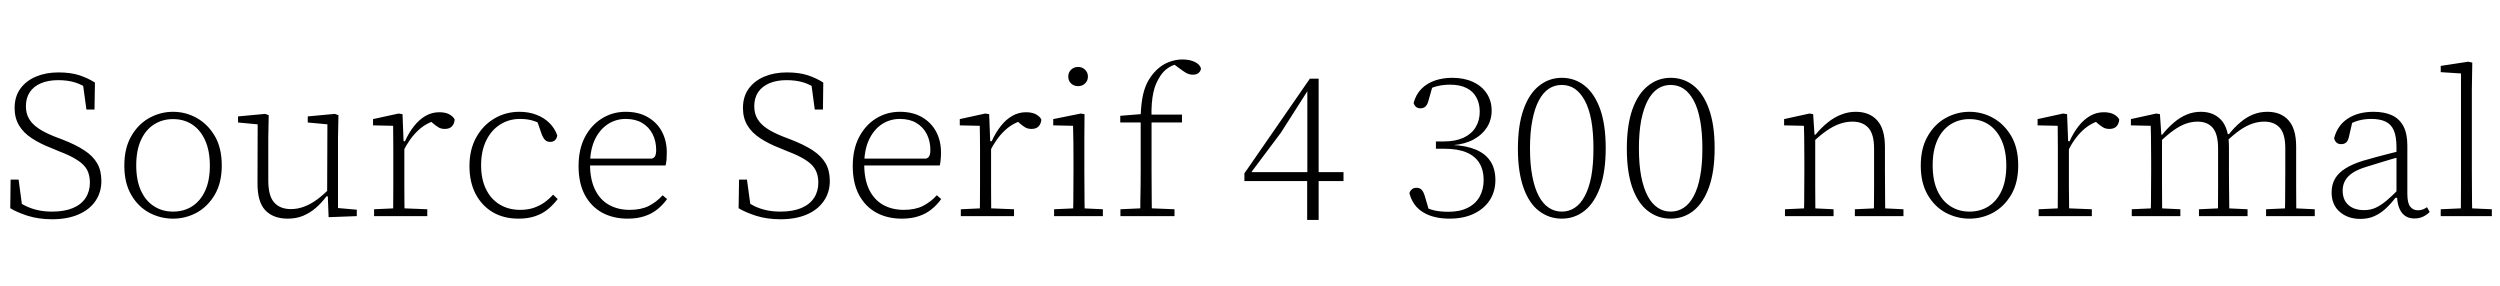 <svg xmlns="http://www.w3.org/2000/svg" xmlns:xlink="http://www.w3.org/1999/xlink" width="287.568" height="32.904"><path fill="black" d="M6 25.22L6 25.22Q4.44 25.22 3.18 24.82Q1.92 24.41 1.18 23.95L1.18 23.95L1.22 20.66L2.14 20.66L2.59 24.02L1.73 23.81L1.73 22.94Q2.35 23.40 3 23.71Q3.65 24.02 4.38 24.18Q5.11 24.34 5.98 24.34L5.98 24.34Q7.42 24.34 8.39 23.93Q9.36 23.52 9.85 22.76Q10.34 22.01 10.34 21L10.34 21Q10.34 20.14 10.01 19.52Q9.67 18.91 8.89 18.41Q8.11 17.90 6.79 17.40L6.79 17.40L5.93 17.04Q4.63 16.54 3.67 15.91Q2.71 15.29 2.20 14.44Q1.68 13.58 1.68 12.43L1.68 12.43Q1.68 11.11 2.34 10.20Q3 9.29 4.14 8.81Q5.28 8.33 6.72 8.33L6.72 8.33Q8.14 8.33 9.14 8.66Q10.15 9 10.92 9.50L10.92 9.50L10.87 12.60L9.94 12.60L9.50 9.38L10.30 9.60L10.30 10.34Q9.53 9.77 8.66 9.49Q7.80 9.22 6.70 9.22L6.70 9.22Q5.54 9.22 4.70 9.58Q3.86 9.94 3.42 10.61Q2.98 11.28 2.98 12.22L2.98 12.22Q2.98 13.06 3.35 13.68Q3.72 14.30 4.44 14.78Q5.16 15.26 6.26 15.70L6.26 15.70L7.13 16.03Q8.69 16.63 9.68 17.28Q10.68 17.93 11.17 18.77Q11.66 19.61 11.66 20.81L11.66 20.81Q11.66 22.13 10.98 23.12Q10.30 24.12 9.02 24.67Q7.75 25.22 6 25.22ZM19.90 25.15L19.90 25.15Q18.46 25.15 17.17 24.47Q15.89 23.78 15.10 22.42Q14.30 21.05 14.30 19.06L14.30 19.06Q14.30 17.04 15.10 15.66Q15.89 14.28 17.17 13.57Q18.46 12.86 19.90 12.86L19.90 12.86Q21.36 12.86 22.63 13.57Q23.90 14.28 24.71 15.65Q25.51 17.02 25.51 19.03L25.51 19.03Q25.51 21.02 24.71 22.39Q23.90 23.76 22.63 24.46Q21.36 25.15 19.90 25.15ZM19.90 24.34L19.90 24.34Q21.17 24.34 22.12 23.72Q23.06 23.11 23.60 21.94Q24.14 20.76 24.14 19.06L24.14 19.06Q24.14 17.35 23.60 16.15Q23.06 14.95 22.12 14.33Q21.17 13.70 19.90 13.70L19.90 13.70Q18.67 13.70 17.71 14.32Q16.75 14.93 16.21 16.12Q15.67 17.30 15.67 19.01L15.67 19.01Q15.67 20.74 16.21 21.92Q16.75 23.11 17.71 23.72Q18.67 24.34 19.90 24.34ZM33.10 25.15L33.10 25.15Q31.42 25.15 30.50 24.17Q29.59 23.18 29.62 20.98L29.62 20.98L29.64 13.82L30.14 14.35L27.38 14.09L27.38 13.39L30.50 13.10L30.91 13.25L30.86 15.86L30.86 20.76Q30.86 22.54 31.54 23.29Q32.21 24.05 33.46 24.05L33.46 24.05Q34.25 24.05 34.98 23.77Q35.71 23.50 36.43 22.98Q37.15 22.46 37.87 21.72L37.87 21.72L38.06 22.58L37.56 22.58Q36.98 23.35 36.31 23.93Q35.64 24.50 34.85 24.83Q34.06 25.15 33.10 25.15ZM41.04 24.86L37.80 24.98L37.70 22.37L37.63 22.37L37.66 14.30L35.40 14.09L35.40 13.39L38.52 13.10L38.93 13.25L38.88 15.86L38.88 23.93L41.04 24.12L41.04 24.86ZM49.15 24.86L43.03 24.86L43.03 24.07L45.67 23.95L46.10 23.95L49.15 24.07L49.15 24.86ZM46.54 24.86L45.22 24.86Q45.22 24.14 45.23 23.26Q45.24 22.37 45.24 21.43Q45.24 20.50 45.24 19.70L45.24 19.70L45.24 18.48Q45.24 17.74 45.24 17.06Q45.24 16.39 45.23 15.73Q45.22 15.07 45.22 14.47L45.22 14.47L42.91 14.42L42.91 13.70L45.84 13.06L46.30 13.13L46.42 16.22L46.51 16.25L46.51 19.70Q46.51 20.50 46.51 21.43Q46.51 22.37 46.52 23.26Q46.54 24.14 46.54 24.86L46.54 24.86ZM46.34 17.47L46.34 17.47L46.20 16.25L46.58 16.25Q47.04 15.24 47.63 14.50Q48.22 13.75 48.95 13.33Q49.68 12.91 50.52 12.91L50.52 12.91Q51.24 12.91 51.70 13.16Q52.15 13.42 52.30 13.75L52.30 13.75Q52.27 14.21 52.00 14.52Q51.72 14.83 51.17 14.83L51.17 14.83Q50.74 14.83 50.44 14.65Q50.14 14.47 49.80 14.18L49.80 14.18L49.32 13.75L50.45 13.78Q49.13 14.04 48.12 14.98Q47.11 15.91 46.34 17.47ZM59.64 25.15L59.64 25.15Q57.94 25.15 56.68 24.41Q55.42 23.66 54.71 22.31Q54 20.95 54 19.10L54 19.10Q54 17.21 54.78 15.80Q55.56 14.40 56.87 13.63Q58.18 12.86 59.74 12.86L59.74 12.86Q60.82 12.86 61.70 13.20Q62.59 13.54 63.20 14.15Q63.82 14.76 64.10 15.58L64.10 15.58Q64.06 15.91 63.85 16.12Q63.65 16.32 63.29 16.32L63.29 16.32Q62.90 16.32 62.69 16.09Q62.47 15.86 62.33 15.50L62.33 15.50L61.68 13.61L62.66 14.54Q62.04 14.11 61.37 13.90Q60.70 13.68 59.81 13.68L59.81 13.68Q58.54 13.68 57.52 14.33Q56.50 14.98 55.92 16.18Q55.34 17.38 55.34 19.01L55.34 19.01Q55.34 20.62 55.91 21.77Q56.47 22.92 57.49 23.53Q58.51 24.14 59.83 24.14L59.83 24.14Q60.65 24.14 61.32 23.93Q61.99 23.71 62.56 23.33Q63.12 22.94 63.62 22.39L63.62 22.39L64.15 22.90Q63.67 23.52 63.06 24.04Q62.45 24.55 61.61 24.85Q60.77 25.15 59.64 25.15ZM72.19 25.15L72.19 25.15Q70.54 25.15 69.26 24.46Q67.99 23.76 67.27 22.42Q66.55 21.07 66.55 19.10L66.55 19.10Q66.55 17.18 67.27 15.79Q67.99 14.40 69.23 13.63Q70.46 12.86 71.98 12.86L71.98 12.86Q73.46 12.86 74.52 13.48Q75.58 14.09 76.14 15.14Q76.70 16.20 76.70 17.54L76.70 17.54Q76.70 18 76.67 18.38Q76.63 18.77 76.56 19.03L76.56 19.03L67.34 19.03L67.34 18.24L75 18.24Q75.29 18.14 75.38 17.90Q75.48 17.66 75.48 17.28L75.48 17.28Q75.48 16.25 75.07 15.43Q74.66 14.62 73.88 14.15Q73.10 13.68 71.98 13.68L71.98 13.68Q70.82 13.68 69.89 14.30Q68.95 14.93 68.41 16.09Q67.87 17.26 67.87 18.91L67.87 18.91Q67.87 20.64 68.45 21.82Q69.02 22.99 70.06 23.57Q71.09 24.14 72.43 24.14L72.43 24.14Q73.73 24.14 74.63 23.69Q75.53 23.23 76.22 22.46L76.22 22.46L76.73 22.90Q76.27 23.54 75.64 24.06Q75 24.58 74.16 24.86Q73.32 25.15 72.19 25.15ZM89.78 25.22L89.78 25.22Q88.22 25.22 86.96 24.82Q85.70 24.41 84.96 23.95L84.96 23.95L85.01 20.66L85.92 20.66L86.38 24.02L85.51 23.81L85.51 22.94Q86.14 23.40 86.78 23.71Q87.43 24.02 88.16 24.18Q88.90 24.34 89.76 24.34L89.76 24.34Q91.20 24.34 92.17 23.93Q93.14 23.52 93.64 22.76Q94.13 22.01 94.13 21L94.13 21Q94.13 20.14 93.79 19.52Q93.46 18.91 92.68 18.41Q91.90 17.90 90.58 17.40L90.58 17.40L89.71 17.04Q88.42 16.54 87.46 15.91Q86.50 15.29 85.98 14.44Q85.46 13.58 85.46 12.43L85.46 12.43Q85.46 11.11 86.12 10.20Q86.78 9.29 87.92 8.81Q89.06 8.33 90.50 8.33L90.50 8.33Q91.92 8.33 92.93 8.66Q93.94 9 94.70 9.50L94.70 9.50L94.66 12.60L93.72 12.60L93.29 9.38L94.08 9.60L94.08 10.34Q93.31 9.77 92.45 9.49Q91.58 9.22 90.48 9.22L90.48 9.22Q89.33 9.22 88.49 9.58Q87.65 9.94 87.20 10.61Q86.76 11.28 86.76 12.22L86.76 12.22Q86.76 13.06 87.13 13.68Q87.50 14.30 88.22 14.78Q88.94 15.26 90.05 15.70L90.05 15.70L90.91 16.03Q92.47 16.63 93.47 17.28Q94.46 17.93 94.96 18.77Q95.45 19.61 95.45 20.81L95.45 20.81Q95.45 22.13 94.76 23.12Q94.08 24.12 92.81 24.67Q91.54 25.22 89.78 25.22ZM103.73 25.15L103.73 25.15Q102.07 25.15 100.80 24.46Q99.53 23.76 98.81 22.42Q98.09 21.07 98.09 19.10L98.09 19.10Q98.09 17.18 98.81 15.79Q99.53 14.40 100.76 13.63Q102.00 12.86 103.51 12.86L103.51 12.86Q105.00 12.86 106.06 13.48Q107.11 14.09 107.68 15.14Q108.24 16.20 108.24 17.54L108.24 17.54Q108.24 18 108.20 18.38Q108.17 18.77 108.10 19.03L108.10 19.03L98.88 19.03L98.88 18.24L106.54 18.24Q106.82 18.14 106.92 17.90Q107.02 17.66 107.02 17.28L107.02 17.28Q107.02 16.25 106.61 15.43Q106.20 14.62 105.42 14.15Q104.64 13.68 103.51 13.68L103.51 13.68Q102.36 13.68 101.42 14.30Q100.49 14.93 99.95 16.09Q99.41 17.26 99.41 18.91L99.41 18.91Q99.41 20.64 99.98 21.82Q100.56 22.99 101.59 23.57Q102.62 24.14 103.97 24.14L103.97 24.14Q105.26 24.14 106.16 23.69Q107.06 23.23 107.76 22.46L107.76 22.46L108.26 22.90Q107.81 23.54 107.17 24.06Q106.54 24.58 105.70 24.86Q104.86 25.15 103.73 25.15ZM116.64 24.86L110.52 24.86L110.52 24.07L113.16 23.95L113.59 23.95L116.64 24.07L116.64 24.86ZM114.02 24.86L112.70 24.86Q112.70 24.14 112.72 23.26Q112.73 22.37 112.73 21.43Q112.73 20.50 112.73 19.70L112.73 19.70L112.73 18.48Q112.73 17.74 112.73 17.06Q112.73 16.39 112.72 15.73Q112.70 15.07 112.70 14.47L112.70 14.47L110.40 14.42L110.40 13.70L113.33 13.06L113.78 13.13L113.90 16.22L114.00 16.25L114.00 19.70Q114.00 20.50 114.00 21.43Q114.00 22.37 114.01 23.26Q114.02 24.14 114.02 24.86L114.02 24.86ZM113.83 17.47L113.83 17.47L113.69 16.25L114.07 16.25Q114.53 15.24 115.12 14.50Q115.70 13.75 116.44 13.33Q117.17 12.91 118.01 12.91L118.01 12.91Q118.73 12.91 119.18 13.16Q119.64 13.42 119.78 13.75L119.78 13.75Q119.76 14.21 119.48 14.52Q119.21 14.83 118.66 14.83L118.66 14.83Q118.22 14.83 117.92 14.65Q117.62 14.47 117.29 14.18L117.29 14.18L116.81 13.75L117.94 13.78Q116.62 14.04 115.61 14.98Q114.60 15.91 113.83 17.47ZM126.86 24.86L121.25 24.86L121.25 24.07L123.89 23.95L124.32 23.95L126.86 24.07L126.86 24.86ZM124.78 24.86L123.43 24.86Q123.46 24.14 123.46 23.26Q123.46 22.37 123.47 21.43Q123.48 20.50 123.48 19.70L123.48 19.70L123.48 18.48Q123.48 17.40 123.47 16.40Q123.46 15.41 123.43 14.47L123.43 14.47L121.15 14.42L121.15 13.70L124.32 13.06L124.75 13.13L124.73 15.86L124.73 19.70Q124.73 20.50 124.74 21.43Q124.75 22.37 124.75 23.26Q124.75 24.14 124.78 24.86L124.78 24.86ZM124.01 9.91L124.01 9.91Q123.53 9.91 123.20 9.60Q122.88 9.29 122.88 8.81L122.88 8.81Q122.88 8.33 123.20 8.02Q123.53 7.70 124.01 7.70L124.01 7.70Q124.49 7.70 124.81 8.02Q125.14 8.33 125.14 8.81L125.14 8.81Q125.14 9.29 124.81 9.60Q124.49 9.91 124.01 9.91ZM135.10 24.86L128.88 24.86L128.88 24.07L131.52 23.95L132.12 23.95L135.10 24.07L135.10 24.86ZM132.50 24.86L131.16 24.86Q131.16 24 131.17 23.14Q131.18 22.27 131.20 21.41Q131.21 20.54 131.21 19.70L131.21 19.70L131.21 14.09L128.86 14.09L128.86 13.32L131.59 13.10L131.21 13.49L131.21 13.27Q131.26 11.88 131.48 10.90Q131.71 9.91 132.12 9.22Q132.53 8.52 133.10 7.99L133.10 7.99Q133.75 7.39 134.50 7.12Q135.24 6.84 136.01 6.84L136.01 6.84Q136.85 6.84 137.42 7.12Q138.00 7.39 138.14 7.85L138.14 7.85Q138.14 8.14 137.90 8.36Q137.66 8.59 137.23 8.59L137.23 8.59Q136.80 8.59 136.44 8.39Q136.08 8.18 135.58 7.80L135.58 7.80L135.00 7.37L135.24 7.34L135.14 7.34L135.41 7.37Q134.83 7.49 134.33 7.84Q133.82 8.18 133.44 8.78L133.44 8.78Q133.18 9.19 132.98 9.64Q132.79 10.08 132.67 10.63Q132.55 11.18 132.49 11.90Q132.43 12.62 132.46 13.61L132.46 13.61L132.46 19.70Q132.46 20.54 132.47 21.41Q132.48 22.27 132.48 23.14Q132.48 24 132.50 24.86L132.50 24.86ZM135.96 14.09L131.86 14.09L131.86 13.18L135.96 13.18L135.96 14.09ZM151.68 25.30L150.36 25.30L150.36 20.45L150.38 20.18L150.38 10.49L149.93 10.49L150.60 10.15L147.34 15.26L143.76 20.04L143.98 19.37L143.98 19.80L154.54 19.80L154.54 20.83L143.14 20.83L143.14 19.94L150.67 9.05L151.68 9.05L151.68 25.30ZM166.73 25.15L166.73 25.15Q164.90 25.15 163.70 24.42Q162.50 23.69 162.12 22.22L162.12 22.22Q162.19 21.96 162.40 21.78Q162.60 21.60 162.94 21.60L162.94 21.60Q163.32 21.60 163.54 21.84Q163.75 22.08 163.90 22.58L163.90 22.58L164.45 24.46L163.56 23.62Q164.16 24 164.89 24.18Q165.62 24.36 166.61 24.36L166.61 24.36Q167.93 24.36 168.83 23.90Q169.73 23.45 170.20 22.62Q170.66 21.79 170.66 20.69L170.66 20.69Q170.66 19.56 170.17 18.76Q169.68 17.95 168.68 17.53Q167.69 17.11 166.15 17.11L166.15 17.11L165.17 17.11L165.17 16.27L166.08 16.27Q167.42 16.27 168.35 15.84Q169.27 15.41 169.74 14.63Q170.21 13.85 170.21 12.84L170.21 12.84Q170.21 11.90 169.82 11.20Q169.44 10.49 168.68 10.12Q167.93 9.74 166.80 9.74L166.80 9.74Q166.01 9.74 165.32 9.91Q164.64 10.08 163.94 10.46L163.94 10.46L164.83 9.74L164.33 11.52Q164.21 12.02 163.98 12.24Q163.75 12.46 163.39 12.46L163.39 12.46Q163.08 12.46 162.89 12.30Q162.70 12.14 162.60 11.86L162.60 11.86Q162.86 10.87 163.50 10.22Q164.14 9.58 165.06 9.26Q165.98 8.95 167.04 8.95L167.04 8.95Q168.41 8.95 169.43 9.42Q170.45 9.89 171.01 10.74Q171.58 11.59 171.58 12.72L171.58 12.72Q171.58 13.80 171.04 14.65Q170.50 15.50 169.51 16.04Q168.53 16.58 167.11 16.70L167.11 16.70L167.11 16.68Q168.67 16.75 169.78 17.22Q170.88 17.69 171.44 18.55Q172.01 19.42 172.01 20.71L172.01 20.71Q172.01 22.03 171.36 23.03Q170.71 24.02 169.52 24.59Q168.34 25.15 166.73 25.15ZM179.64 25.15L179.64 25.15Q178.18 25.15 177.02 24.26Q175.87 23.38 175.24 21.58Q174.60 19.78 174.60 17.11L174.60 17.11Q174.60 14.42 175.24 12.61Q175.87 10.80 177.02 9.88Q178.18 8.95 179.64 8.95L179.64 8.95Q181.13 8.95 182.27 9.85Q183.41 10.75 184.06 12.55Q184.70 14.35 184.70 17.04L184.70 17.04Q184.70 19.73 184.06 21.53Q183.41 23.33 182.27 24.24Q181.13 25.15 179.64 25.15ZM179.64 24.34L179.64 24.34Q180.48 24.34 181.14 23.90Q181.80 23.47 182.29 22.56Q182.78 21.65 183.04 20.29Q183.29 18.94 183.29 17.06L183.29 17.06Q183.29 15.22 183.04 13.84Q182.78 12.46 182.29 11.56Q181.80 10.66 181.14 10.21Q180.48 9.77 179.64 9.77L179.64 9.77Q178.82 9.77 178.15 10.21Q177.48 10.66 177.00 11.57Q176.52 12.48 176.26 13.85Q175.99 15.22 175.99 17.06L175.99 17.06Q175.99 18.91 176.26 20.28Q176.52 21.65 177.00 22.55Q177.48 23.45 178.15 23.89Q178.82 24.34 179.64 24.34ZM192.17 25.15L192.17 25.15Q190.70 25.15 189.55 24.26Q188.40 23.38 187.76 21.58Q187.13 19.78 187.13 17.11L187.13 17.11Q187.13 14.42 187.76 12.61Q188.40 10.80 189.55 9.88Q190.70 8.95 192.17 8.95L192.17 8.95Q193.66 8.95 194.80 9.85Q195.94 10.75 196.58 12.55Q197.23 14.35 197.23 17.04L197.23 17.04Q197.23 19.73 196.58 21.53Q195.94 23.33 194.80 24.24Q193.66 25.15 192.17 25.15ZM192.17 24.34L192.17 24.34Q193.01 24.34 193.67 23.90Q194.33 23.47 194.82 22.56Q195.31 21.65 195.56 20.29Q195.82 18.94 195.82 17.06L195.82 17.06Q195.82 15.22 195.56 13.84Q195.31 12.46 194.82 11.56Q194.33 10.66 193.67 10.21Q193.01 9.77 192.17 9.77L192.17 9.77Q191.35 9.77 190.68 10.21Q190.01 10.66 189.53 11.57Q189.05 12.48 188.78 13.85Q188.52 15.22 188.52 17.06L188.52 17.06Q188.52 18.91 188.78 20.28Q189.05 21.65 189.53 22.55Q190.01 23.45 190.68 23.89Q191.35 24.34 192.17 24.34ZM210.91 24.86L205.32 24.86L205.32 24.07L207.96 23.95L208.39 23.95L210.91 24.07L210.91 24.86ZM208.82 24.86L207.50 24.86Q207.53 24.14 207.53 23.26Q207.53 22.37 207.54 21.43Q207.55 20.50 207.55 19.70L207.55 19.70L207.55 18.48Q207.55 17.74 207.54 17.06Q207.53 16.39 207.53 15.73Q207.53 15.07 207.50 14.47L207.50 14.47L205.22 14.42L205.22 13.70L208.13 13.06L208.56 13.13L208.73 15.65L208.80 15.65L208.80 19.70Q208.80 20.50 208.80 21.43Q208.80 22.37 208.81 23.26Q208.82 24.14 208.82 24.86L208.82 24.86ZM218.95 24.86L213.36 24.86L213.36 24.07L215.98 23.95L216.41 23.95L218.95 24.07L218.95 24.86ZM216.86 24.86L215.54 24.86Q215.54 24.14 215.56 23.26Q215.57 22.37 215.57 21.44Q215.57 20.52 215.57 19.70L215.57 19.70L215.57 17.11Q215.57 15.43 214.92 14.71Q214.27 13.99 213.07 13.99L213.07 13.99Q212.38 13.99 211.66 14.23Q210.94 14.47 210.16 15Q209.38 15.53 208.51 16.37L208.51 16.37L208.39 15.50L208.82 15.50Q209.52 14.66 210.25 14.08Q210.98 13.49 211.79 13.18Q212.59 12.86 213.46 12.86L213.46 12.86Q215.04 12.86 215.93 13.85Q216.82 14.83 216.82 16.92L216.82 16.92L216.82 19.70Q216.82 20.52 216.83 21.44Q216.84 22.37 216.84 23.26Q216.84 24.14 216.86 24.86L216.86 24.86ZM226.54 25.15L226.54 25.15Q225.10 25.15 223.81 24.47Q222.53 23.78 221.74 22.42Q220.94 21.05 220.94 19.06L220.94 19.06Q220.94 17.04 221.74 15.66Q222.53 14.28 223.81 13.57Q225.10 12.86 226.54 12.86L226.54 12.86Q228.00 12.86 229.27 13.57Q230.54 14.28 231.35 15.65Q232.15 17.02 232.15 19.03L232.15 19.03Q232.15 21.02 231.35 22.39Q230.54 23.76 229.27 24.46Q228.00 25.15 226.54 25.15ZM226.54 24.34L226.54 24.34Q227.81 24.34 228.76 23.72Q229.70 23.11 230.24 21.94Q230.78 20.76 230.78 19.06L230.78 19.06Q230.78 17.35 230.24 16.15Q229.70 14.95 228.76 14.33Q227.81 13.70 226.54 13.70L226.54 13.70Q225.31 13.70 224.35 14.32Q223.39 14.93 222.85 16.12Q222.31 17.30 222.31 19.01L222.31 19.01Q222.31 20.74 222.85 21.92Q223.39 23.11 224.35 23.72Q225.31 24.34 226.54 24.34ZM240.62 24.86L234.50 24.86L234.50 24.07L237.14 23.95L237.58 23.95L240.62 24.07L240.62 24.86ZM238.01 24.86L236.69 24.86Q236.69 24.14 236.70 23.26Q236.71 22.37 236.71 21.43Q236.71 20.50 236.71 19.70L236.71 19.70L236.71 18.48Q236.71 17.74 236.71 17.06Q236.71 16.39 236.70 15.73Q236.69 15.07 236.69 14.47L236.69 14.47L234.38 14.42L234.38 13.70L237.31 13.06L237.77 13.13L237.89 16.22L237.98 16.25L237.98 19.70Q237.98 20.50 237.98 21.43Q237.98 22.37 238.00 23.26Q238.01 24.14 238.01 24.86L238.01 24.86ZM237.82 17.47L237.82 17.47L237.67 16.25L238.06 16.25Q238.51 15.24 239.10 14.50Q239.69 13.75 240.42 13.33Q241.15 12.91 241.99 12.91L241.99 12.91Q242.71 12.91 243.17 13.16Q243.62 13.42 243.77 13.75L243.77 13.75Q243.74 14.21 243.47 14.52Q243.19 14.83 242.64 14.83L242.64 14.83Q242.21 14.83 241.91 14.65Q241.61 14.47 241.27 14.18L241.27 14.18L240.79 13.75L241.92 13.78Q240.60 14.04 239.59 14.98Q238.58 15.91 237.82 17.47ZM250.80 24.86L245.21 24.86L245.21 24.07L247.85 23.95L248.28 23.95L250.80 24.07L250.80 24.86ZM248.71 24.86L247.39 24.86Q247.42 24.14 247.42 23.26Q247.42 22.37 247.43 21.43Q247.44 20.50 247.44 19.70L247.44 19.70L247.44 18.48Q247.44 17.74 247.43 17.06Q247.42 16.39 247.42 15.73Q247.42 15.07 247.39 14.47L247.39 14.47L245.11 14.42L245.11 13.70L248.02 13.06L248.45 13.13L248.62 15.62L248.69 15.65L248.69 19.70Q248.69 20.50 248.69 21.43Q248.69 22.37 248.70 23.26Q248.71 24.14 248.71 24.86L248.71 24.86ZM258.53 24.86L252.94 24.86L252.94 24.07L255.55 23.95L255.98 23.95L258.53 24.07L258.53 24.86ZM256.44 24.86L255.12 24.86Q255.12 24.14 255.13 23.26Q255.14 22.37 255.14 21.44Q255.14 20.52 255.14 19.70L255.14 19.70L255.14 17.09Q255.14 15.43 254.53 14.71Q253.92 13.99 252.79 13.99L252.79 13.99Q252.10 13.99 251.42 14.23Q250.75 14.47 250.01 15Q249.26 15.53 248.40 16.37L248.40 16.37L248.28 15.50L248.71 15.50Q249.38 14.66 250.08 14.08Q250.78 13.49 251.53 13.18Q252.29 12.86 253.15 12.86L253.15 12.86Q254.66 12.86 255.53 13.84Q256.39 14.81 256.39 16.90L256.39 16.90L256.39 19.70Q256.39 20.52 256.40 21.44Q256.42 22.37 256.42 23.26Q256.42 24.14 256.44 24.86L256.44 24.86ZM266.26 24.86L260.66 24.86L260.66 24.07L263.28 23.95L263.71 23.95L266.26 24.07L266.26 24.86ZM264.14 24.86L262.82 24.86Q262.85 24.14 262.85 23.26Q262.85 22.37 262.86 21.44Q262.87 20.52 262.87 19.70L262.87 19.70L262.87 17.06Q262.87 15.41 262.24 14.70Q261.60 13.99 260.45 13.99L260.45 13.99Q259.78 13.99 259.09 14.22Q258.41 14.45 257.68 14.95Q256.94 15.46 256.10 16.27L256.10 16.27L255.96 15.43L256.39 15.43Q257.04 14.62 257.74 14.04Q258.43 13.46 259.19 13.16Q259.94 12.86 260.81 12.86L260.81 12.86Q262.37 12.86 263.24 13.84Q264.12 14.81 264.12 16.85L264.12 16.85L264.12 19.70Q264.12 20.52 264.12 21.44Q264.12 22.37 264.13 23.26Q264.14 24.14 264.14 24.86L264.14 24.86ZM271.51 25.18L271.51 25.18Q270.07 25.18 269.14 24.37Q268.20 23.57 268.20 22.13L268.20 22.13Q268.20 21.22 268.60 20.54Q268.99 19.87 269.80 19.37Q270.60 18.86 271.85 18.48L271.85 18.48Q272.59 18.26 273.31 18.07Q274.03 17.88 274.76 17.69Q275.50 17.50 276.19 17.33L276.19 17.33L276.19 18Q275.21 18.26 274.18 18.58Q273.14 18.89 272.16 19.20L272.16 19.20Q271.22 19.49 270.62 19.88Q270.02 20.28 269.75 20.78Q269.47 21.29 269.47 21.91L269.47 21.91Q269.47 22.99 270.13 23.58Q270.79 24.17 271.94 24.17L271.94 24.17Q272.69 24.17 273.30 23.88Q273.91 23.59 274.56 23.04Q275.21 22.49 276.00 21.67L276.00 21.67L276.07 22.75L275.54 22.75Q274.99 23.47 274.40 24.01Q273.82 24.55 273.12 24.86Q272.42 25.18 271.51 25.18ZM277.73 25.13L277.73 25.13Q276.79 25.13 276.28 24.47Q275.76 23.81 275.71 22.46L275.71 22.46L275.66 22.42L275.66 16.92Q275.66 15.70 275.35 14.99Q275.04 14.28 274.39 13.98Q273.74 13.68 272.76 13.68L272.76 13.68Q271.97 13.68 271.28 13.87Q270.60 14.06 269.98 14.45L269.98 14.45L270.65 13.75L270.19 15.74Q270.10 16.18 269.88 16.38Q269.66 16.58 269.30 16.58L269.30 16.58Q268.94 16.58 268.74 16.38Q268.54 16.18 268.49 15.89L268.49 15.89Q268.87 14.42 270.06 13.64Q271.25 12.86 273.02 12.86L273.02 12.86Q274.27 12.86 275.14 13.26Q276.00 13.66 276.46 14.52Q276.91 15.38 276.91 16.73L276.91 16.73L276.91 22.27Q276.91 23.38 277.25 23.78Q277.58 24.19 278.14 24.19L278.14 24.19Q278.47 24.19 278.72 24.08Q278.98 23.98 279.17 23.83L279.17 23.83L279.48 24.38Q279.17 24.70 278.74 24.91Q278.30 25.13 277.73 25.13ZM286.63 24.86L280.75 24.86L280.75 24.07L283.49 23.95L283.92 23.95L286.63 24.07L286.63 24.86ZM284.38 24.86L283.06 24.86Q283.06 24.10 283.07 23.22Q283.08 22.34 283.08 21.43Q283.08 20.52 283.08 19.70L283.08 19.70L283.08 8.45L280.75 8.30L280.75 7.58L283.90 7.10L284.38 7.20L284.33 10.27L284.33 19.70Q284.33 20.52 284.34 21.43Q284.35 22.34 284.35 23.22Q284.35 24.10 284.38 24.86L284.38 24.86Z"/></svg>